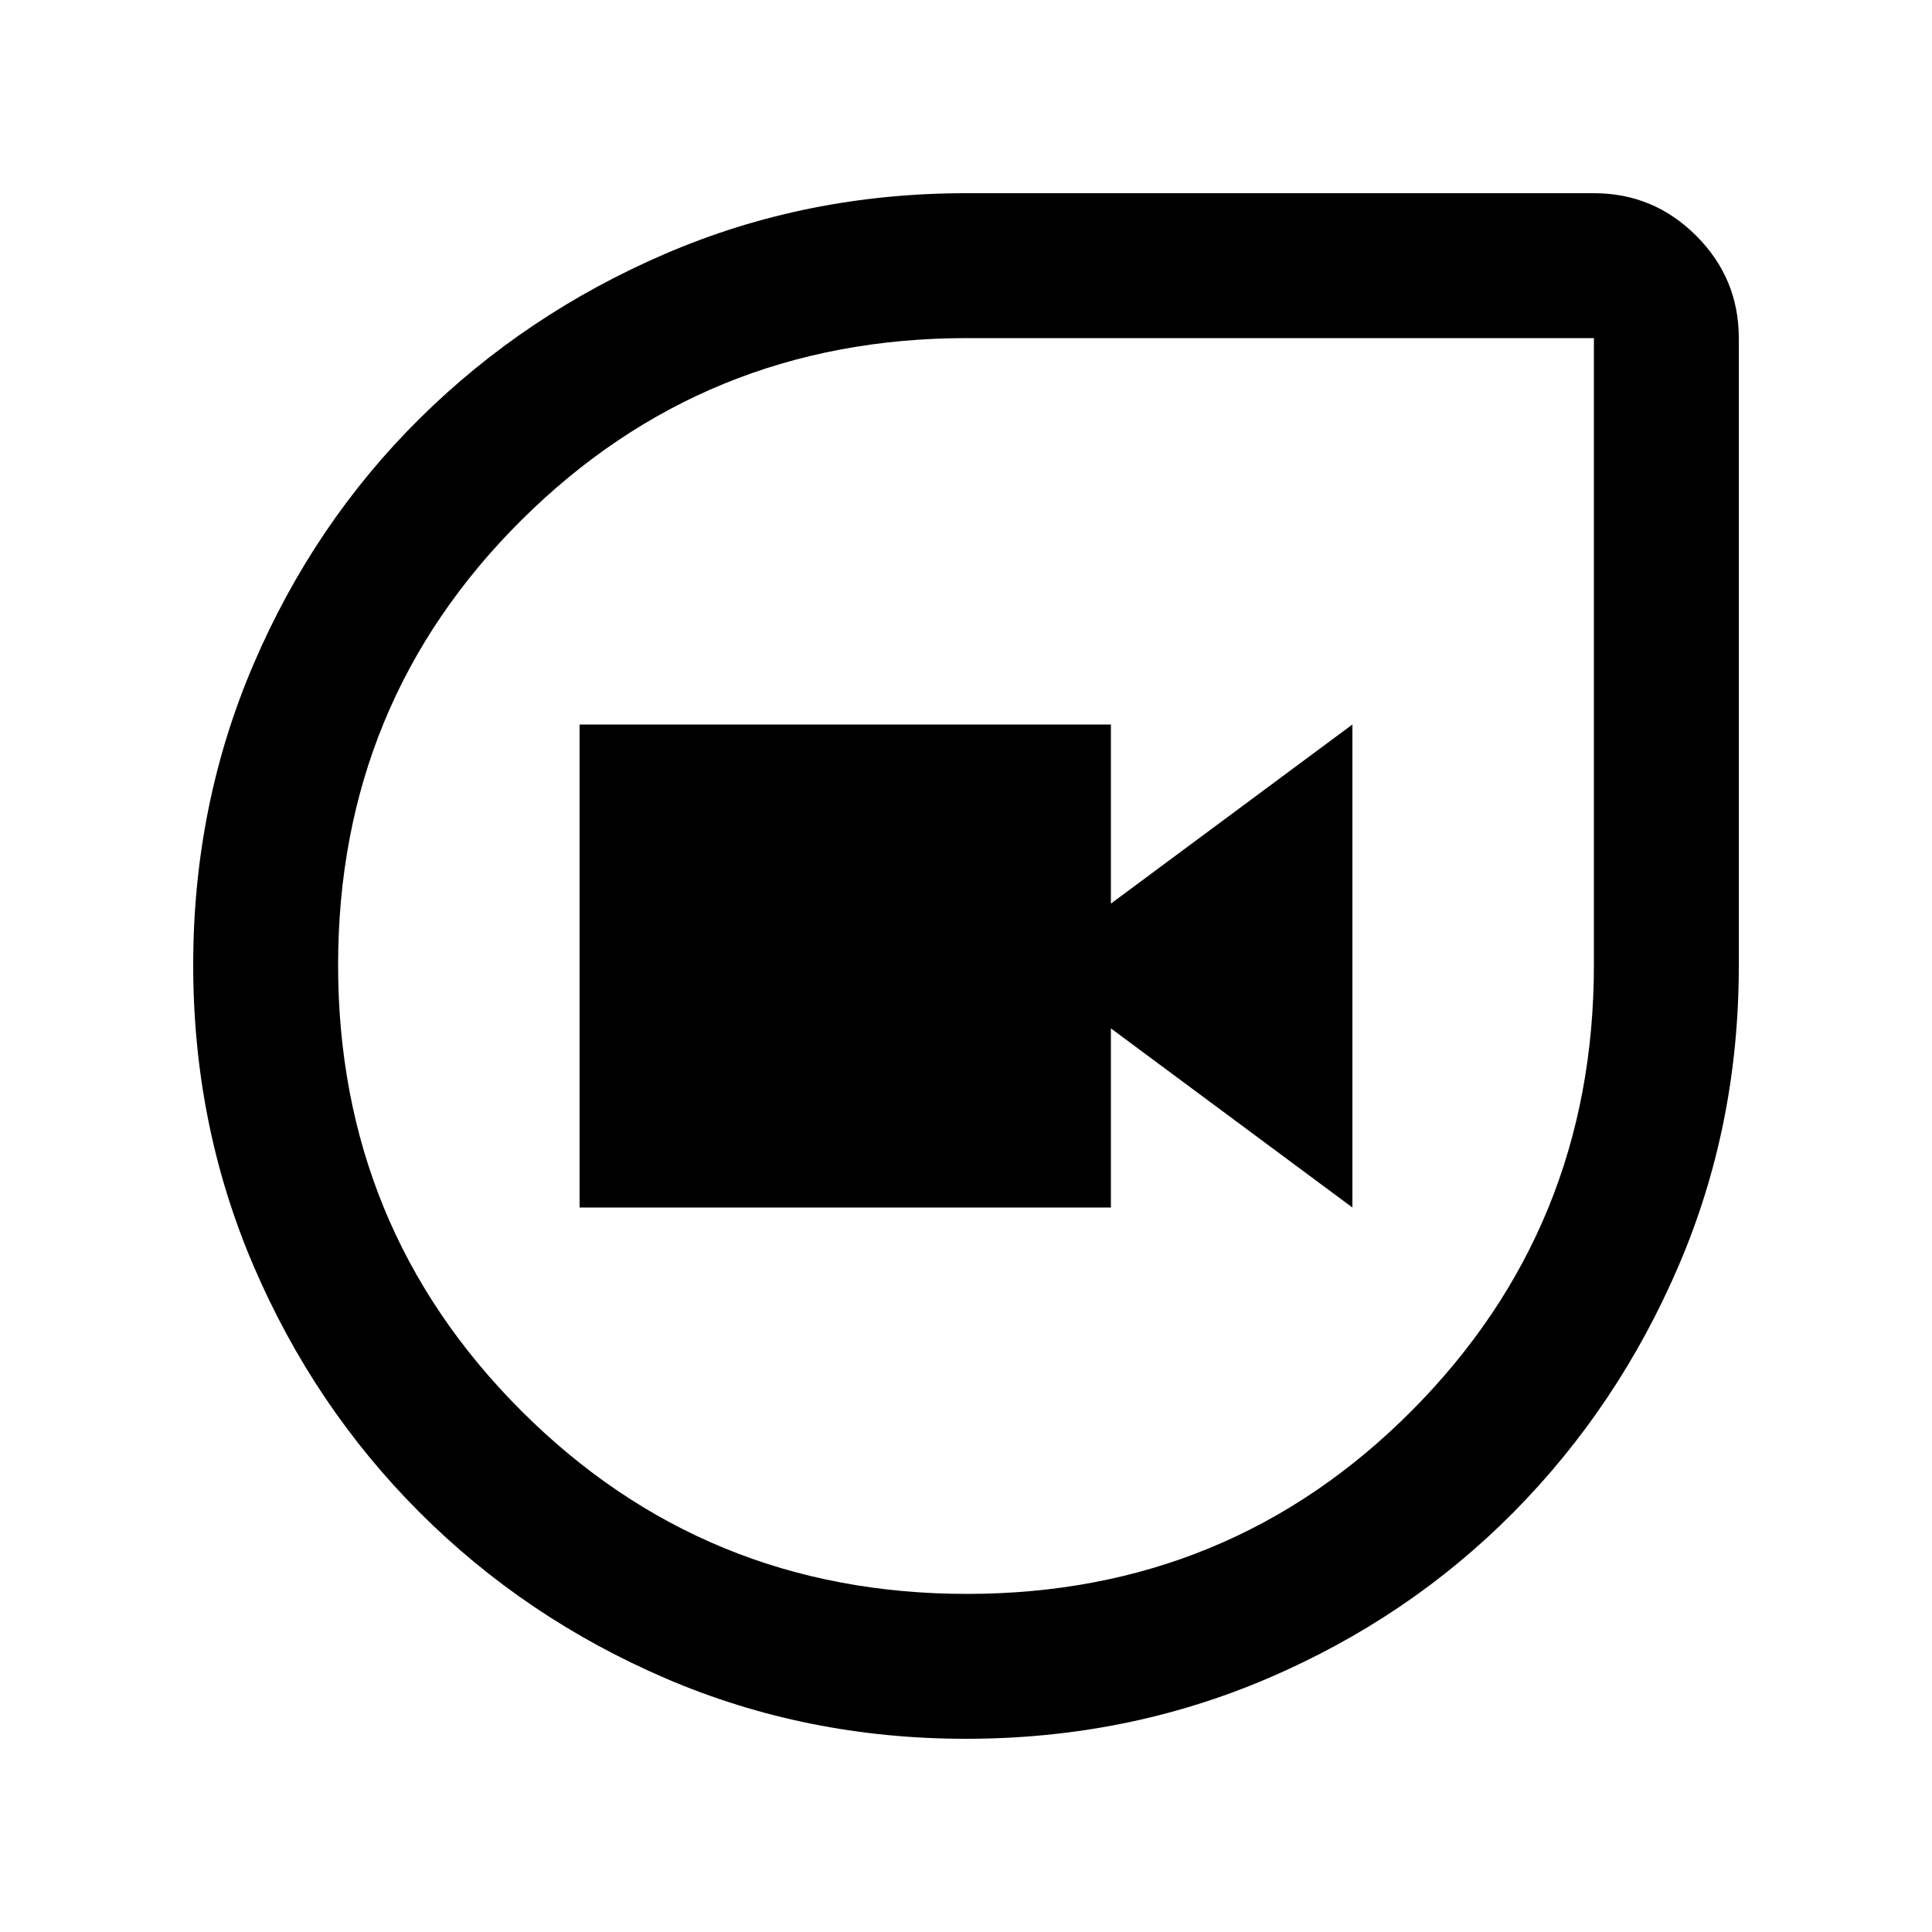 <svg xmlns="http://www.w3.org/2000/svg" height="20" viewBox="0 -960 960 960" width="20"><path d="M480-96q-79.38 0-149.19-30T208.5-208.5Q156-261 126-330.96t-30-149.5Q96-560 126-630q30-70 82.5-122t122.31-82q69.81-30 149.19-30h312q29.7 0 50.85 21.15Q864-821.7 864-792v312q0 79.38-30 149.19T752-208.5Q700-156 629.87-126T480-96Zm.46-72q130.46 0 221-91Q792-350 792-480.46V-792H480.46Q350-792 259-701.46t-91 221Q168-350 259-259t221.46 91ZM288-360h264v-89l120 89v-240l-120 89v-89H288v240Zm192-120Z"/></svg>